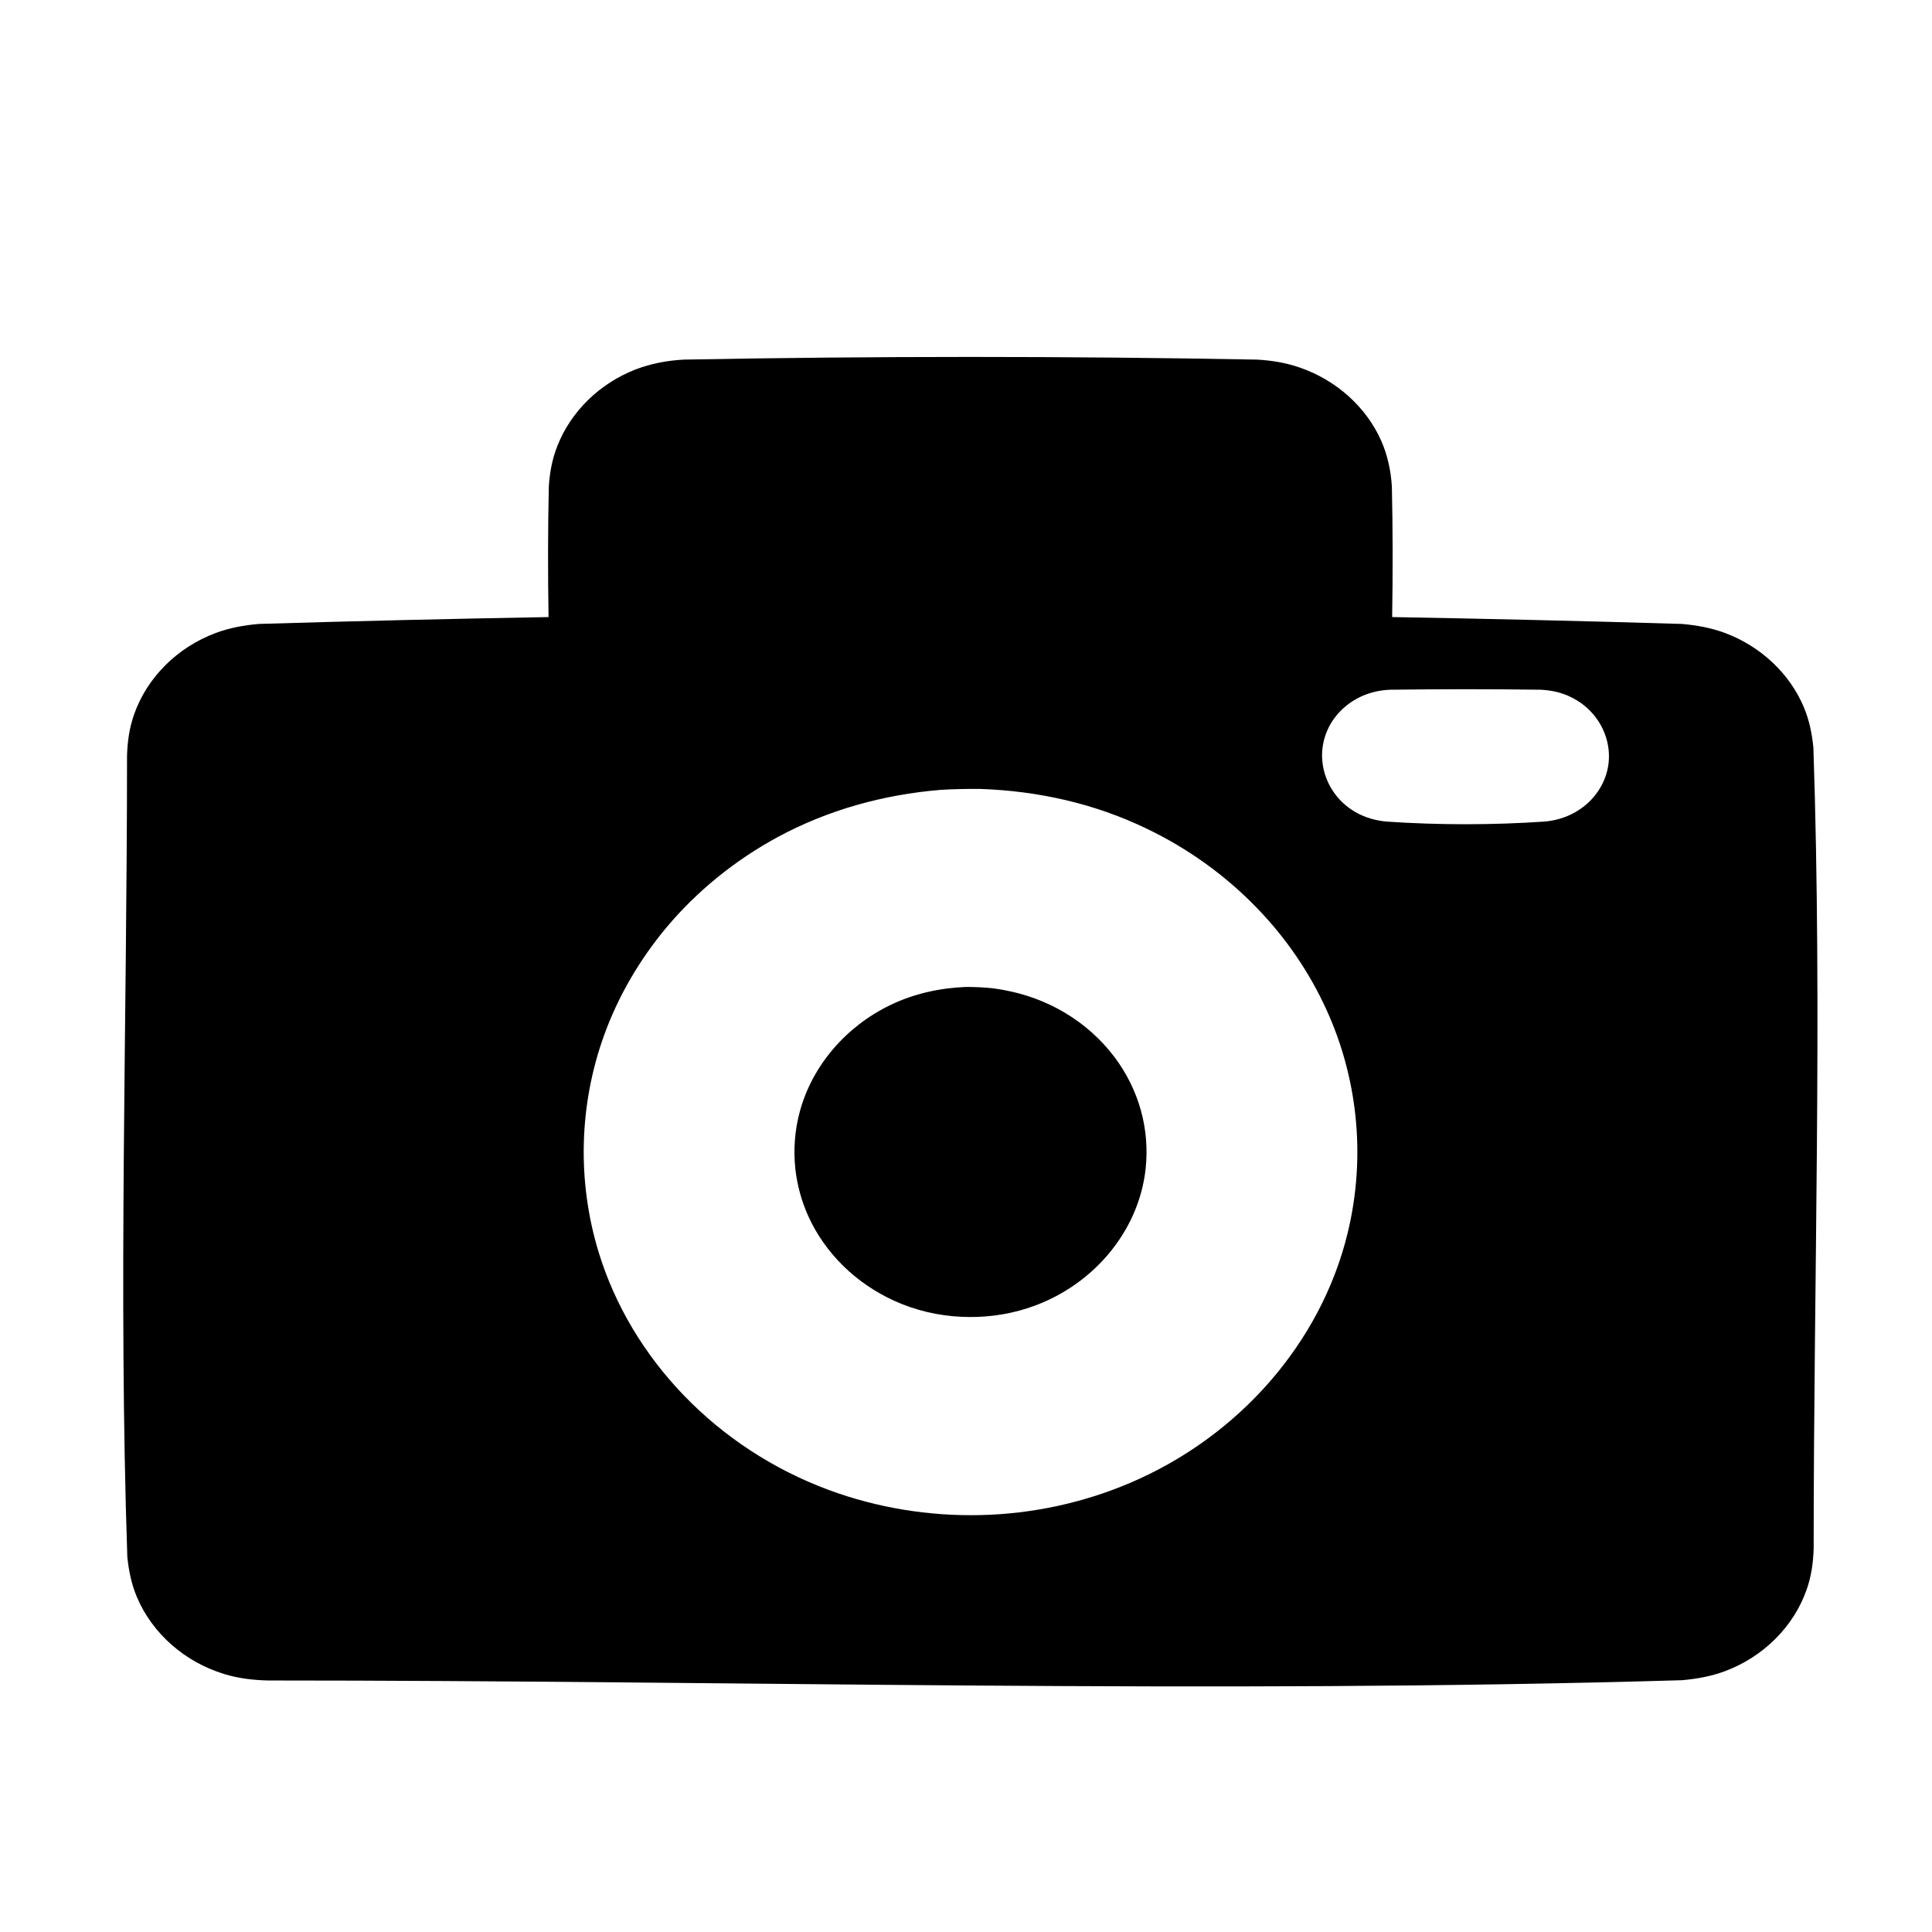 <?xml version="1.0" standalone="no"?>
<!DOCTYPE svg PUBLIC "-//W3C//DTD SVG 1.1//EN" "http://www.w3.org/Graphics/SVG/1.1/DTD/svg11.dtd">
<svg width="100%" height="100%" viewBox="0 0 16 16" version="1.1" xmlns="http://www.w3.org/2000/svg" xmlns:xlink="http://www.w3.org/1999/xlink" xml:space="preserve" style="fill-rule:evenodd;clip-rule:evenodd;stroke-linejoin:round;stroke-miterlimit:1.414;">
    <g transform="matrix(1,0,0,1,-114,-35)">
        <g id="Screenshot" transform="matrix(1,0,0,1,6,35)">
            <g transform="matrix(1.164,0,0,1.094,-25.972,-38.595)">
                <path d="M118.999,39.95C118.994,39.621 118.994,39.291 119.001,38.961C119.007,38.856 119.025,38.753 119.062,38.654C119.158,38.394 119.362,38.182 119.617,38.076C119.727,38.031 119.842,38.008 119.961,38.001C121.32,37.974 122.68,37.974 124.039,38.001C124.144,38.007 124.247,38.025 124.346,38.062C124.606,38.158 124.818,38.362 124.924,38.617C124.969,38.727 124.992,38.842 124.999,38.961C125.006,39.291 125.006,39.621 125.001,39.95C125.688,39.963 126.376,39.98 127.063,40.002C127.168,40.012 127.269,40.031 127.368,40.07C127.623,40.171 127.829,40.377 127.93,40.632C127.969,40.731 127.988,40.832 127.998,40.937C128.062,42.957 128,44.979 128,47C127.997,47.106 127.984,47.208 127.951,47.309C127.86,47.59 127.643,47.821 127.368,47.93C127.269,47.969 127.168,47.988 127.063,47.998C123.71,48.103 120.354,48 117,48C116.894,47.997 116.792,47.984 116.691,47.951C116.41,47.86 116.179,47.643 116.07,47.368C116.031,47.269 116.012,47.168 116.002,47.063C115.938,45.043 116,43.021 116,41C116.003,40.894 116.016,40.792 116.049,40.691C116.14,40.41 116.357,40.179 116.632,40.07C116.731,40.031 116.832,40.012 116.937,40.002C117.624,39.98 118.312,39.963 118.999,39.95ZM122.071,41.251C122.483,41.266 122.885,41.362 123.253,41.551C123.548,41.701 123.814,41.905 124.037,42.15C124.246,42.379 124.415,42.643 124.536,42.928C124.643,43.179 124.711,43.446 124.739,43.718C124.77,44.019 124.751,44.324 124.683,44.619C124.492,45.447 123.909,46.155 123.135,46.505C122.801,46.656 122.439,46.739 122.073,46.748C121.705,46.757 121.336,46.693 120.993,46.558C120.203,46.247 119.587,45.57 119.354,44.753C119.278,44.486 119.243,44.207 119.25,43.93C119.257,43.654 119.305,43.38 119.393,43.119C119.493,42.824 119.644,42.547 119.836,42.302C120.054,42.025 120.325,41.791 120.63,41.615C120.987,41.41 121.381,41.294 121.789,41.258C121.883,41.252 121.977,41.25 122.071,41.251ZM121.968,42.75C121.781,42.758 121.598,42.801 121.431,42.887C121.116,43.048 120.877,43.344 120.788,43.688C120.751,43.831 120.74,43.981 120.755,44.128C120.768,44.251 120.799,44.372 120.847,44.485C120.906,44.624 120.991,44.752 121.095,44.861C121.199,44.97 121.323,45.06 121.459,45.126C121.608,45.198 121.771,45.239 121.937,45.247C122.094,45.255 122.254,45.234 122.403,45.183C122.861,45.028 123.198,44.608 123.247,44.127C123.262,43.98 123.251,43.83 123.214,43.687C123.176,43.54 123.111,43.401 123.023,43.277C122.929,43.146 122.811,43.033 122.675,42.947C122.519,42.847 122.344,42.786 122.161,42.76C122.097,42.753 122.033,42.75 121.968,42.75ZM126.058,40.5C126.136,40.504 126.211,40.522 126.279,40.559C126.493,40.673 126.596,40.933 126.517,41.163C126.498,41.217 126.47,41.268 126.434,41.313C126.395,41.362 126.346,41.403 126.292,41.434C126.229,41.47 126.159,41.491 126.087,41.498C125.712,41.525 125.333,41.525 124.958,41.498C124.881,41.49 124.807,41.467 124.741,41.427C124.534,41.301 124.447,41.035 124.539,40.81C124.56,40.757 124.592,40.707 124.63,40.665C124.672,40.618 124.723,40.58 124.779,40.552C124.844,40.52 124.914,40.503 124.987,40.5C125.344,40.495 125.701,40.495 126.058,40.5Z" style="fill:black;"/>
            </g>
        </g>
    </g>
</svg>
